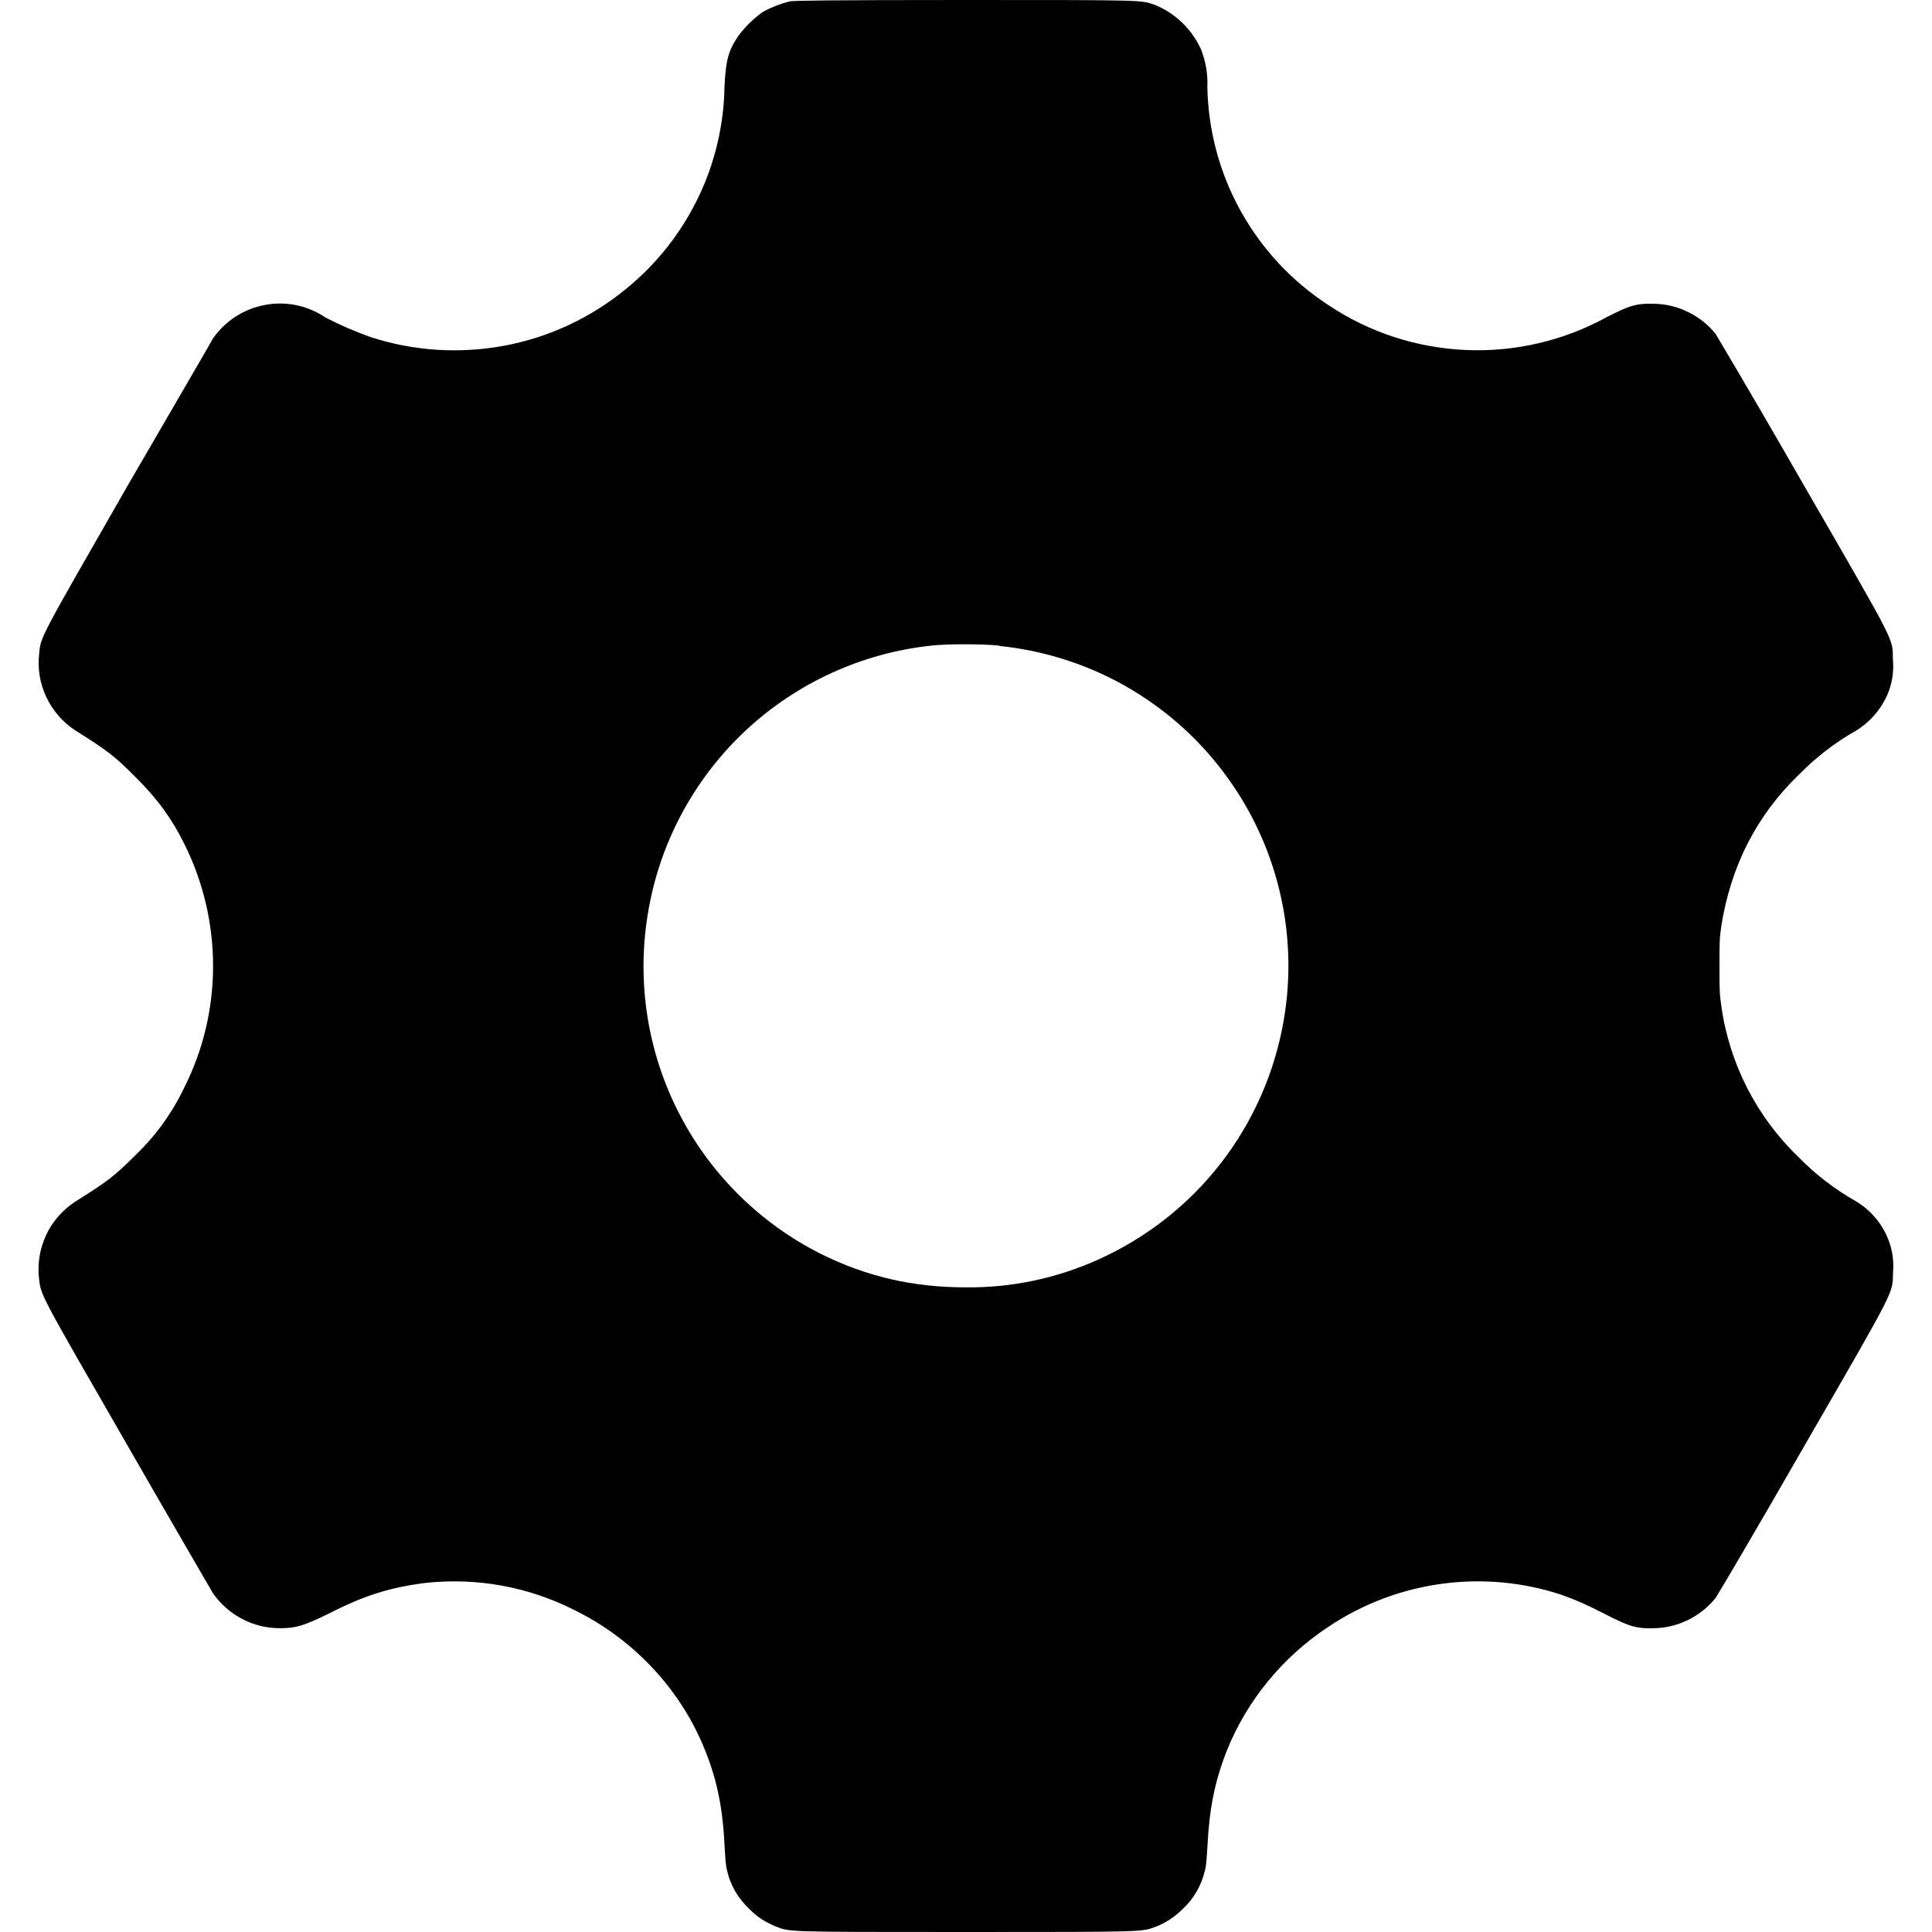 <svg width="12" height="12" viewBox="0 0 12 12" fill="none" xmlns="http://www.w3.org/2000/svg">
<g clip-path="url(#clip0_2538_60832)">
<path d="M4.906 0.008C4.848 0.023 4.791 0.045 4.738 0.074C4.68 0.115 4.629 0.166 4.586 0.223C4.523 0.316 4.508 0.375 4.5 0.539C4.496 0.78 4.439 1.017 4.334 1.233C4.228 1.45 4.077 1.641 3.89 1.793C3.672 1.973 3.411 2.095 3.134 2.147C2.856 2.199 2.569 2.181 2.3 2.093C2.205 2.059 2.113 2.019 2.023 1.973C1.913 1.898 1.778 1.869 1.646 1.894C1.515 1.918 1.399 1.993 1.323 2.102C1.313 2.122 1.074 2.532 0.793 3.016C0.243 3.976 0.253 3.953 0.243 4.062C0.233 4.154 0.248 4.246 0.288 4.33C0.327 4.413 0.388 4.484 0.465 4.535C0.672 4.665 0.715 4.699 0.84 4.825C0.977 4.961 1.066 5.082 1.145 5.242C1.383 5.719 1.383 6.282 1.145 6.754C1.07 6.912 0.967 7.055 0.84 7.176C0.715 7.301 0.672 7.336 0.465 7.465C0.388 7.516 0.326 7.587 0.287 7.67C0.248 7.754 0.232 7.846 0.242 7.938C0.254 8.047 0.242 8.023 0.793 8.98C1.074 9.469 1.313 9.879 1.324 9.898C1.371 9.964 1.433 10.019 1.505 10.056C1.577 10.094 1.657 10.113 1.738 10.113C1.84 10.113 1.887 10.098 2.047 10.02C2.262 9.91 2.422 9.86 2.641 9.832C2.959 9.797 3.281 9.855 3.567 10C3.926 10.176 4.211 10.477 4.363 10.832C4.449 11.032 4.488 11.215 4.5 11.457C4.504 11.527 4.508 11.597 4.516 11.617C4.536 11.711 4.586 11.793 4.656 11.859C4.707 11.91 4.754 11.938 4.816 11.965C4.91 12 4.86 12 6 12C7.14 12 7.09 12 7.184 11.965C7.244 11.941 7.298 11.905 7.344 11.859C7.414 11.795 7.463 11.71 7.484 11.617C7.492 11.597 7.496 11.527 7.5 11.461C7.512 11.227 7.547 11.059 7.621 10.871C7.746 10.562 7.965 10.293 8.25 10.105C8.68 9.816 9.219 9.746 9.7 9.906C9.797 9.941 9.86 9.969 9.98 10.031C10.125 10.105 10.168 10.117 10.281 10.113C10.353 10.111 10.424 10.092 10.489 10.06C10.554 10.027 10.611 9.981 10.656 9.925C10.672 9.902 10.918 9.485 11.203 8.988C11.789 7.973 11.753 8.039 11.758 7.902C11.764 7.832 11.754 7.761 11.727 7.695C11.688 7.597 11.617 7.515 11.527 7.461C11.398 7.388 11.279 7.297 11.175 7.191C10.912 6.94 10.741 6.607 10.691 6.246C10.68 6.172 10.68 6.136 10.68 6C10.68 5.863 10.68 5.828 10.691 5.754C10.75 5.379 10.911 5.063 11.176 4.809C11.28 4.703 11.398 4.612 11.527 4.539C11.617 4.484 11.687 4.402 11.727 4.305C11.754 4.238 11.764 4.166 11.757 4.094C11.754 3.961 11.789 4.027 11.203 3.012C11.023 2.698 10.841 2.385 10.656 2.074C10.611 2.018 10.554 1.972 10.489 1.94C10.424 1.907 10.353 1.889 10.281 1.887C10.168 1.883 10.125 1.895 9.981 1.969C9.714 2.116 9.411 2.187 9.106 2.174C8.801 2.161 8.505 2.065 8.251 1.895C8.025 1.748 7.838 1.548 7.707 1.312C7.576 1.077 7.505 0.813 7.499 0.543C7.503 0.462 7.489 0.38 7.459 0.305C7.402 0.181 7.301 0.083 7.175 0.031C7.086 0 7.129 0 5.996 0C5.125 0 4.946 0.004 4.906 0.008ZM6.207 4.012C6.48 4.04 6.744 4.123 6.983 4.257C7.222 4.392 7.431 4.573 7.596 4.792C7.762 5.01 7.881 5.26 7.946 5.527C8.011 5.793 8.02 6.07 7.973 6.34C7.917 6.663 7.783 6.967 7.582 7.226C7.381 7.485 7.119 7.69 6.82 7.824C6.562 7.94 6.283 7.999 6 7.996C5.672 7.996 5.383 7.93 5.094 7.786C4.709 7.591 4.397 7.277 4.205 6.89C4.013 6.503 3.952 6.065 4.03 5.64C4.107 5.215 4.32 4.827 4.636 4.533C4.952 4.24 5.355 4.056 5.784 4.01C5.882 3.999 6.104 3.999 6.206 4.01L6.207 4.012Z" fill="currentColor"/>
</g>
<defs>
<clipPath id="clip0_2538_60832">
<rect width="12" height="12" fill="white"/>
</clipPath>
</defs>
</svg>
